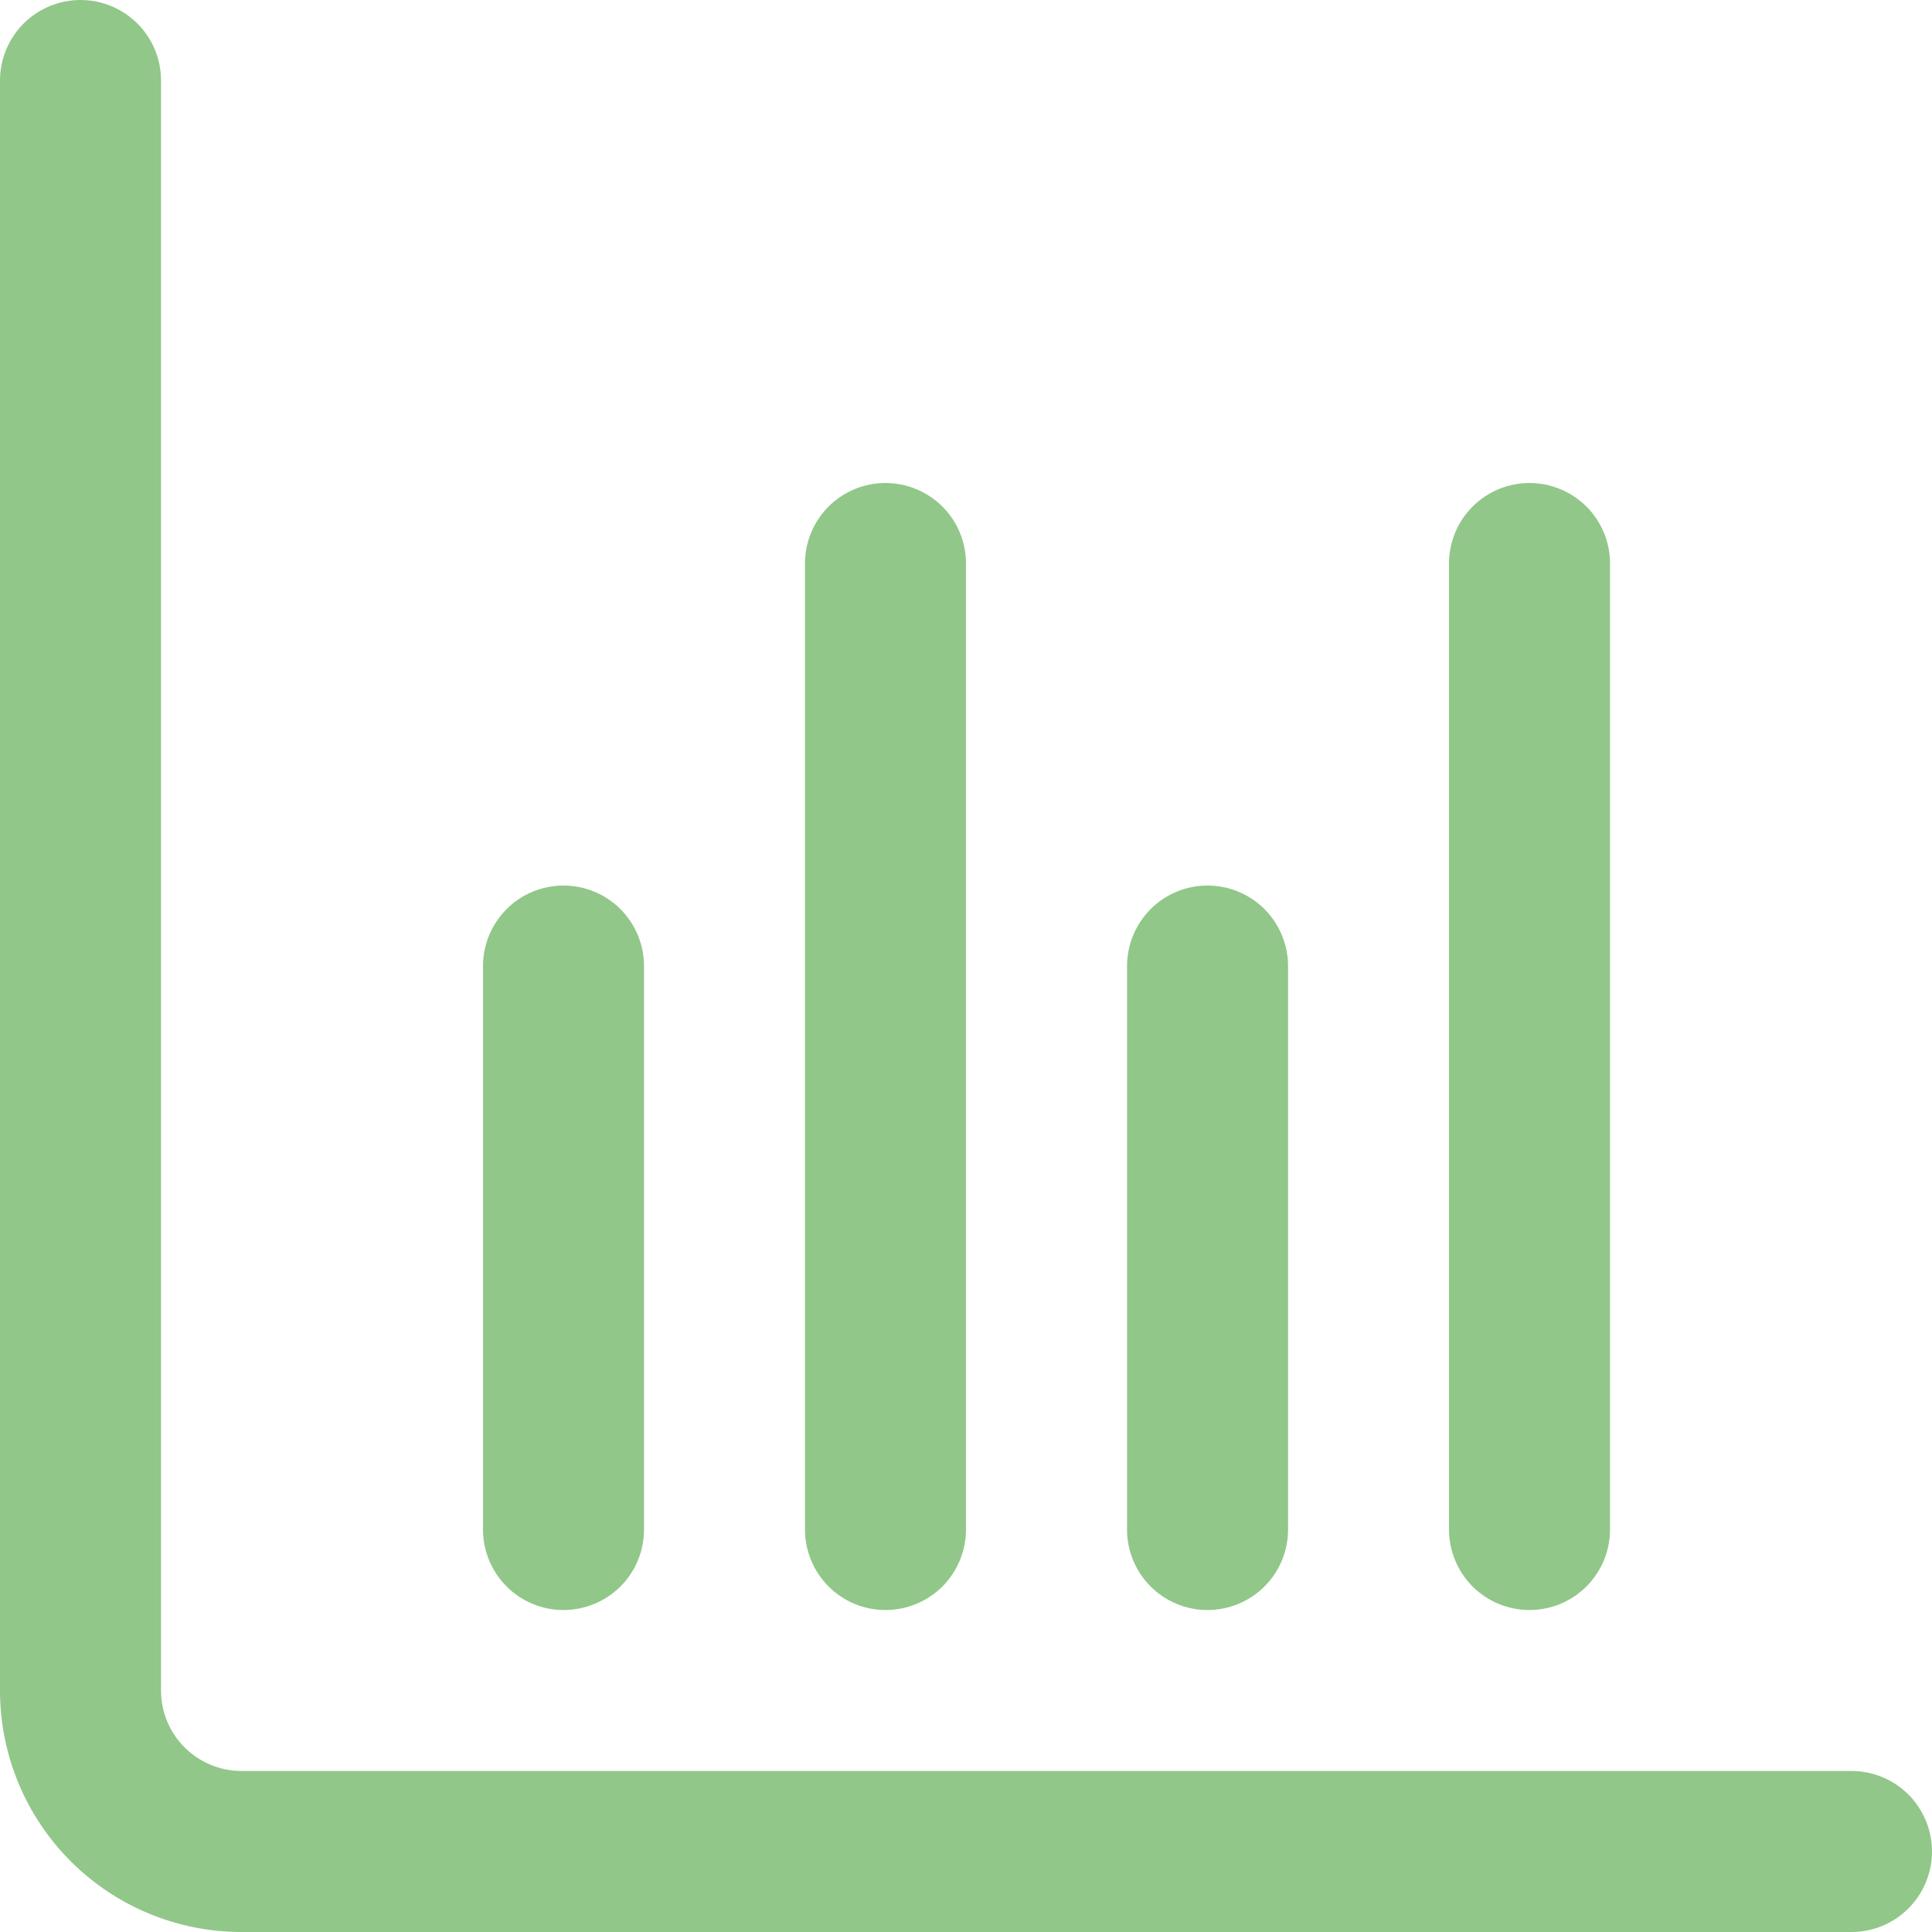 <svg width="20" height="20" viewBox="0 0 20 20" fill="none" xmlns="http://www.w3.org/2000/svg">
<g clip-path="url(#clip0_150_383)">
<path d="M19.167 18.333H2.5C2.279 18.333 2.067 18.245 1.911 18.089C1.754 17.933 1.667 17.721 1.667 17.5V0.833C1.667 0.612 1.579 0.4 1.423 0.244C1.266 0.088 1.054 0 0.833 0C0.612 0 0.4 0.088 0.244 0.244C0.088 0.4 0 0.612 0 0.833L0 17.5C0 18.163 0.263 18.799 0.732 19.268C1.201 19.737 1.837 20 2.5 20H19.167C19.388 20 19.6 19.912 19.756 19.756C19.912 19.6 20 19.388 20 19.167C20 18.946 19.912 18.734 19.756 18.577C19.6 18.421 19.388 18.333 19.167 18.333Z" fill="#91C789"/>
<path d="M12.5 16.667C12.721 16.667 12.933 16.579 13.09 16.423C13.246 16.267 13.334 16.055 13.334 15.834V10.001C13.334 9.78 13.246 9.568 13.09 9.411C12.933 9.255 12.721 9.167 12.5 9.167C12.279 9.167 12.067 9.255 11.911 9.411C11.755 9.568 11.667 9.78 11.667 10.001V15.834C11.667 16.055 11.755 16.267 11.911 16.423C12.067 16.579 12.279 16.667 12.5 16.667Z" fill="#91C789"/>
<path d="M5.833 16.667C6.054 16.667 6.266 16.579 6.423 16.423C6.579 16.267 6.667 16.055 6.667 15.834V10.001C6.667 9.78 6.579 9.568 6.423 9.411C6.266 9.255 6.054 9.167 5.833 9.167C5.612 9.167 5.4 9.255 5.244 9.411C5.088 9.568 5 9.78 5 10.001V15.834C5 16.055 5.088 16.267 5.244 16.423C5.4 16.579 5.612 16.667 5.833 16.667Z" fill="#91C789"/>
<path d="M15.833 16.667C16.054 16.667 16.266 16.579 16.423 16.423C16.579 16.266 16.667 16.054 16.667 15.833V5.833C16.667 5.612 16.579 5.4 16.423 5.244C16.266 5.088 16.054 5 15.833 5C15.612 5 15.4 5.088 15.244 5.244C15.088 5.4 15 5.612 15 5.833V15.833C15 16.054 15.088 16.266 15.244 16.423C15.4 16.579 15.612 16.667 15.833 16.667Z" fill="#91C789"/>
<path d="M9.166 16.667C9.387 16.667 9.599 16.579 9.756 16.423C9.912 16.266 10 16.054 10 15.833V5.833C10 5.612 9.912 5.4 9.756 5.244C9.599 5.088 9.387 5 9.166 5C8.945 5 8.733 5.088 8.577 5.244C8.421 5.4 8.333 5.612 8.333 5.833V15.833C8.333 16.054 8.421 16.266 8.577 16.423C8.733 16.579 8.945 16.667 9.166 16.667Z" fill="#91C789"/>
</g>
<defs>
<clipPath id="clip0_150_383">
<rect width="20" height="20" fill="white"/>
</clipPath>
</defs>
</svg>
